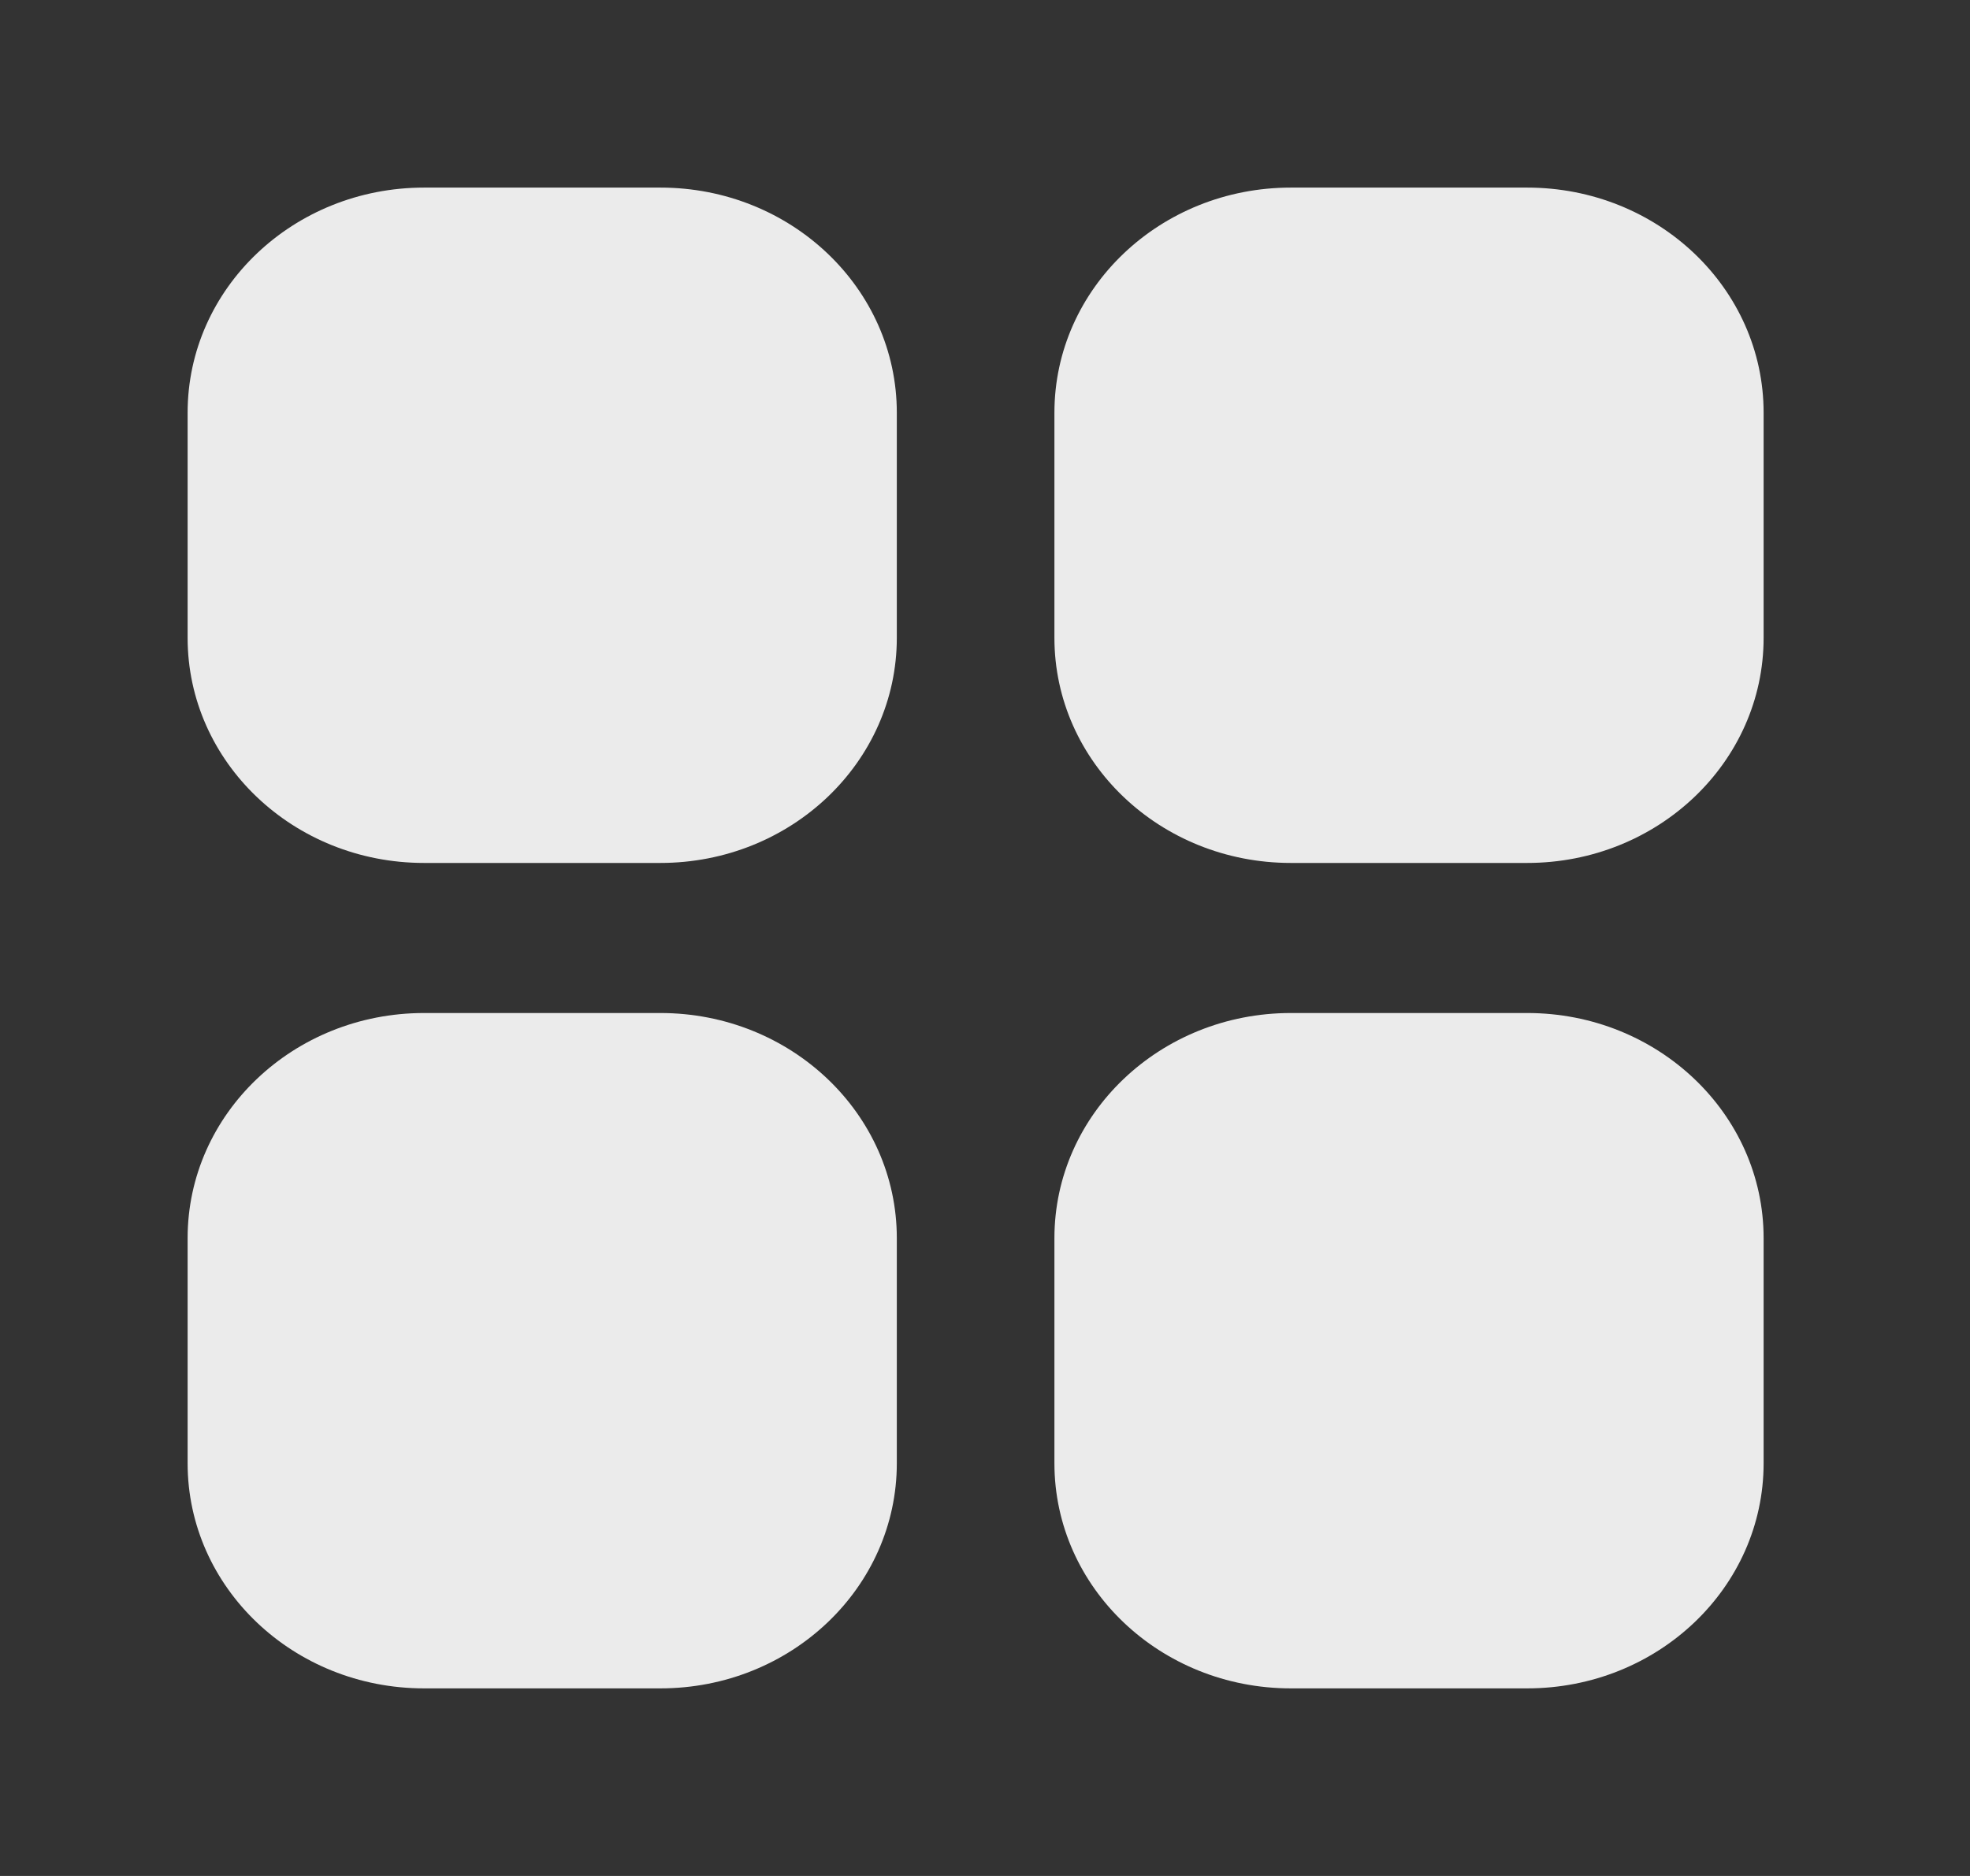 <!-- Generated by IcoMoon.io -->
<svg version="1.1" xmlns="http://www.w3.org/2000/svg" width="42" height="40" viewBox="0 0 42 40">
<rect x="0" y="0" width="42" height="40" fill="#333333" stroke="none"/>
<title>mp-menu_navigation_grid-1</title>
<path fill="#ebebeb" d="M32.56 21.6h-5.040c-2.784 0-5.040 2.149-5.040 4.8v4.8c0 2.651 2.256 4.8 5.040 4.8h5.040c2.784 0 5.040-2.149 5.040-4.8v-4.8c0-2.651-2.256-4.8-5.040-4.8zM14.080 21.6h-5.040c-2.784 0-5.040 2.149-5.040 4.8v4.8c0 2.651 2.256 4.8 5.040 4.8h5.040c2.784 0 5.040-2.149 5.040-4.8v-4.8c0-2.651-2.256-4.8-5.040-4.8zM32.56 4h-5.040c-2.784 0-5.040 2.149-5.040 4.8v4.8c0 2.651 2.256 4.8 5.040 4.8h5.040c2.784 0 5.040-2.149 5.040-4.8v-4.8c0-2.651-2.256-4.8-5.040-4.8zM19.12 8.8v4.8c0 2.651-2.256 4.8-5.040 4.8h-5.040c-2.784 0-5.040-2.149-5.040-4.8v-4.8c0-2.651 2.256-4.8 5.040-4.8h5.040c2.784 0 5.040 2.149 5.040 4.8z"></path>
</svg>

